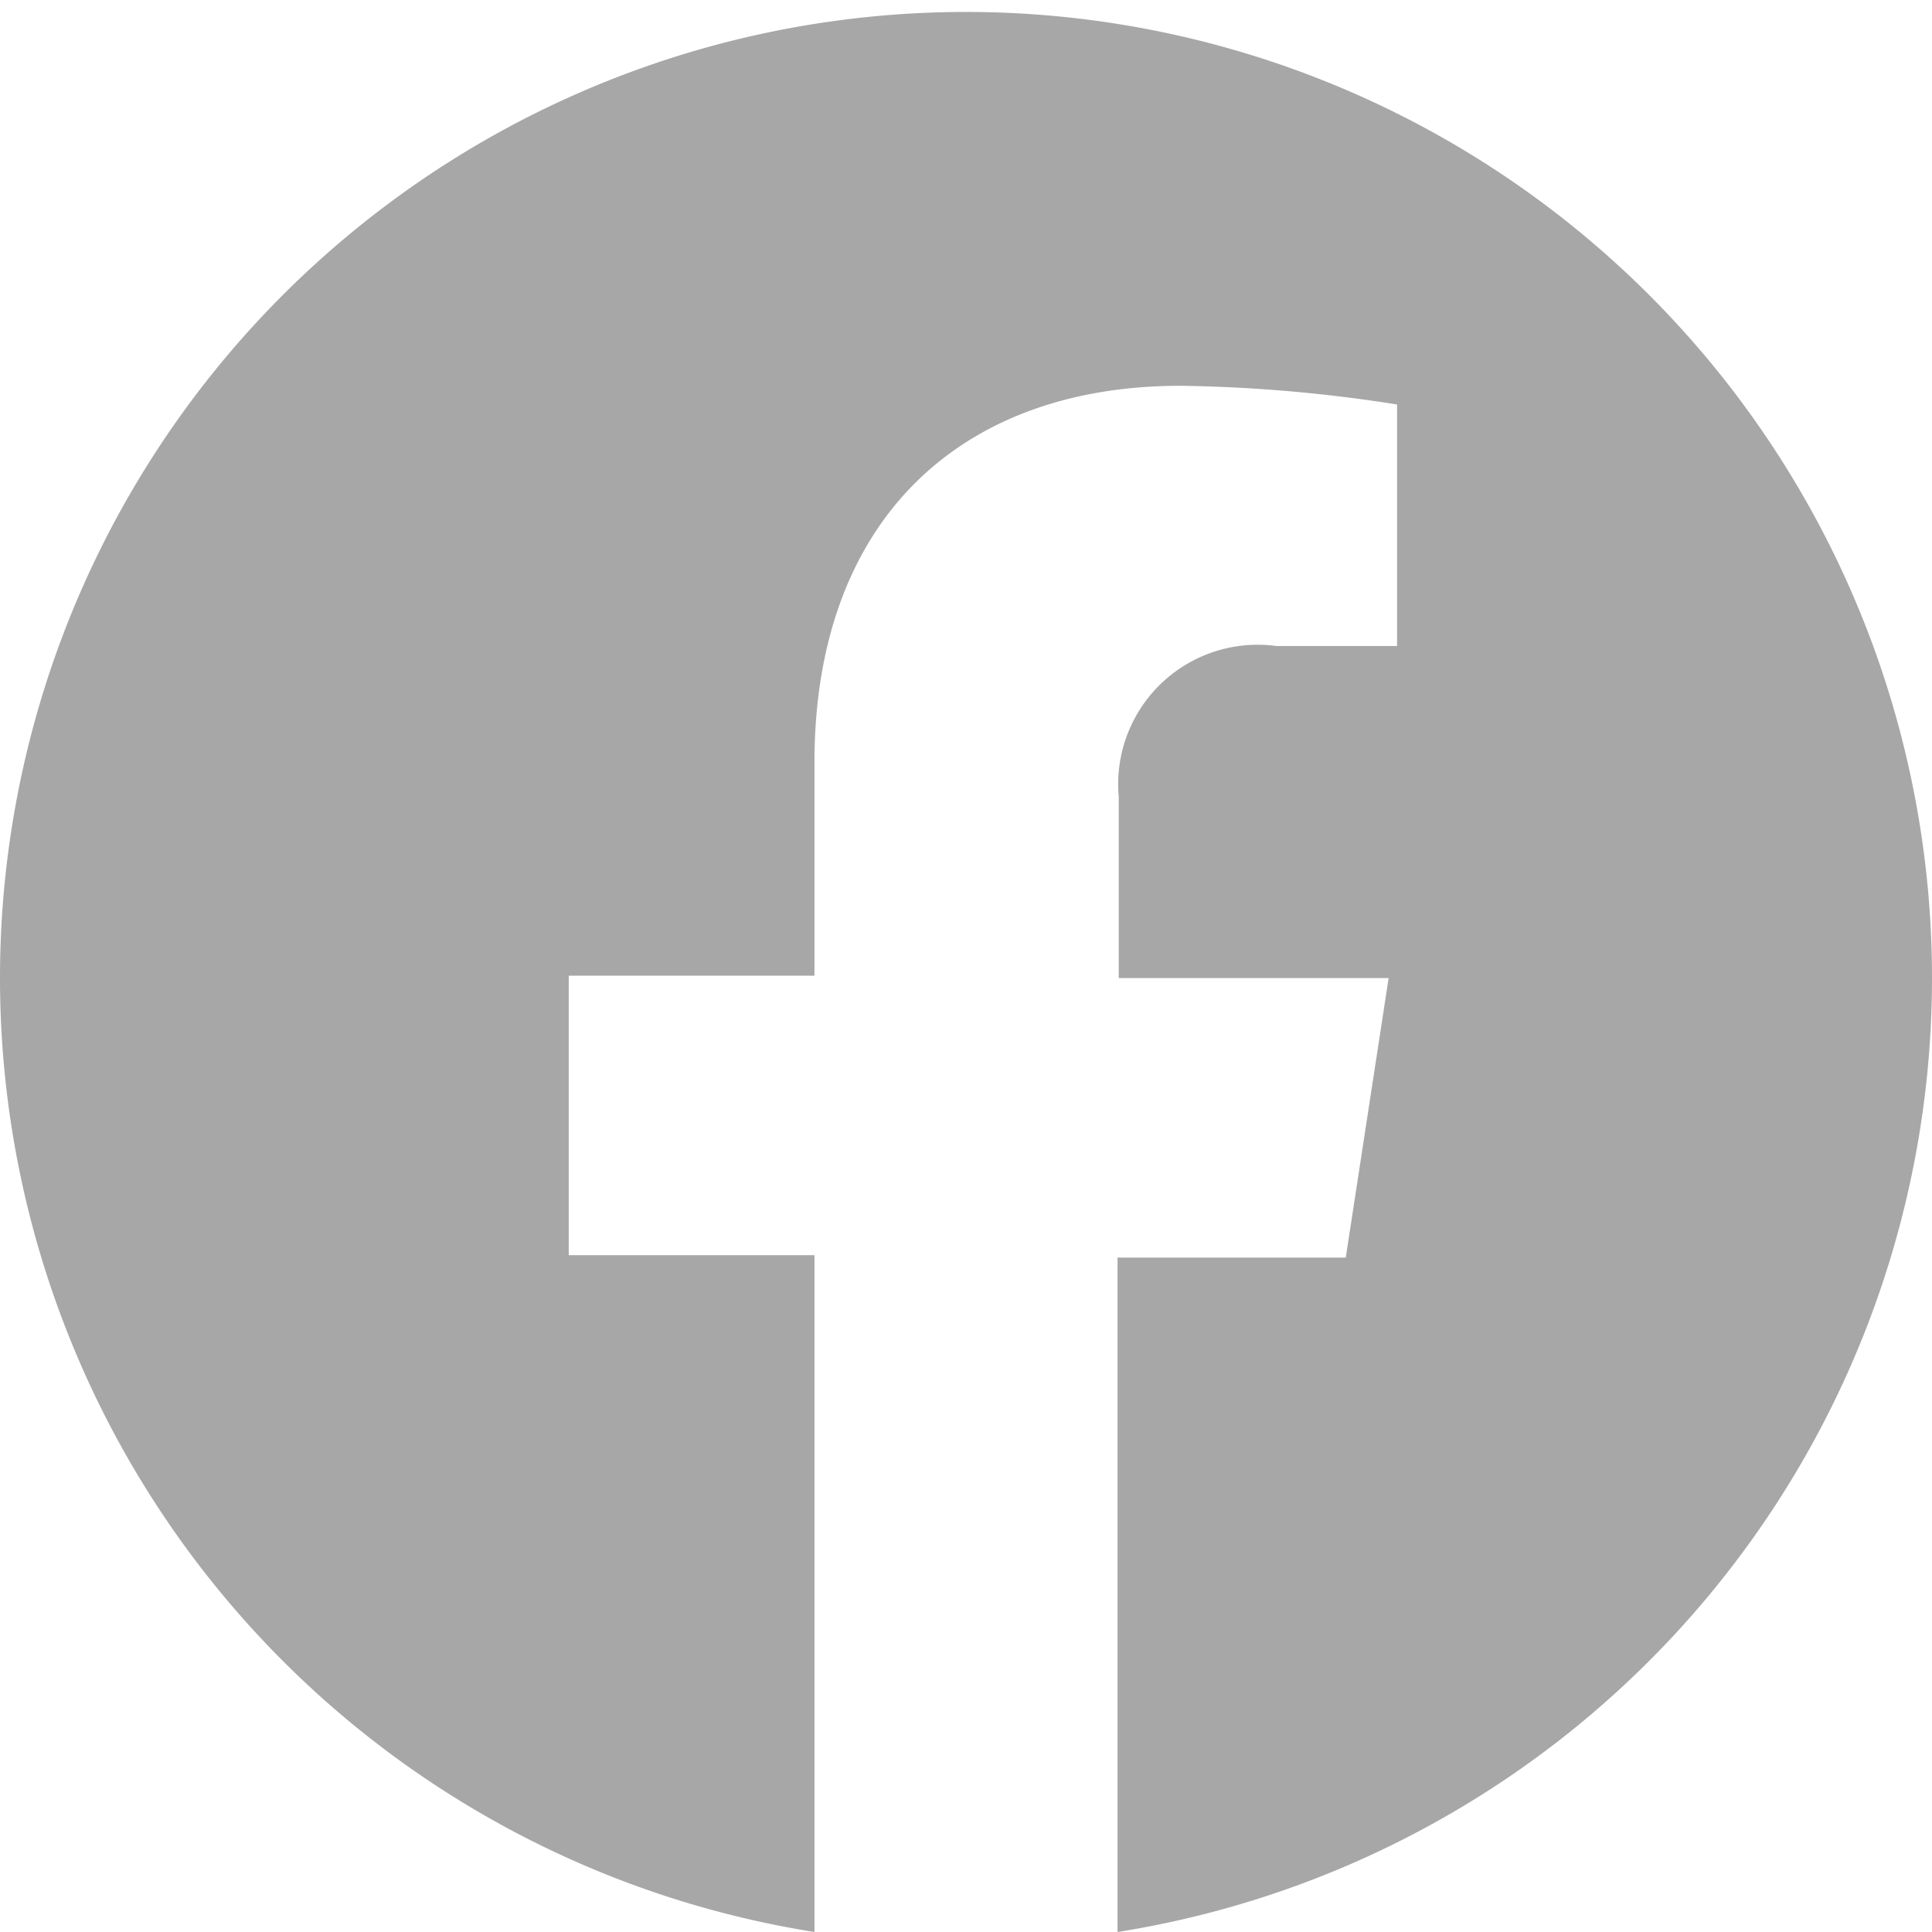 <svg id="Layer_1" data-name="Layer 1" xmlns="http://www.w3.org/2000/svg" viewBox="0 0 32 32"><path d="M32,16.16A16,16,0,1,0,13.49,32V20.79H9.42V16.16h4.07V12.63c0-4,2.4-6.24,6.06-6.24a24.81,24.81,0,0,1,3.59.31v4h-2a2.31,2.31,0,0,0-2.61,2.5v3H23l-.71,4.63H18.51V32A16,16,0,0,0,32,16.16Z" fill="#a7a7a7"/></svg>